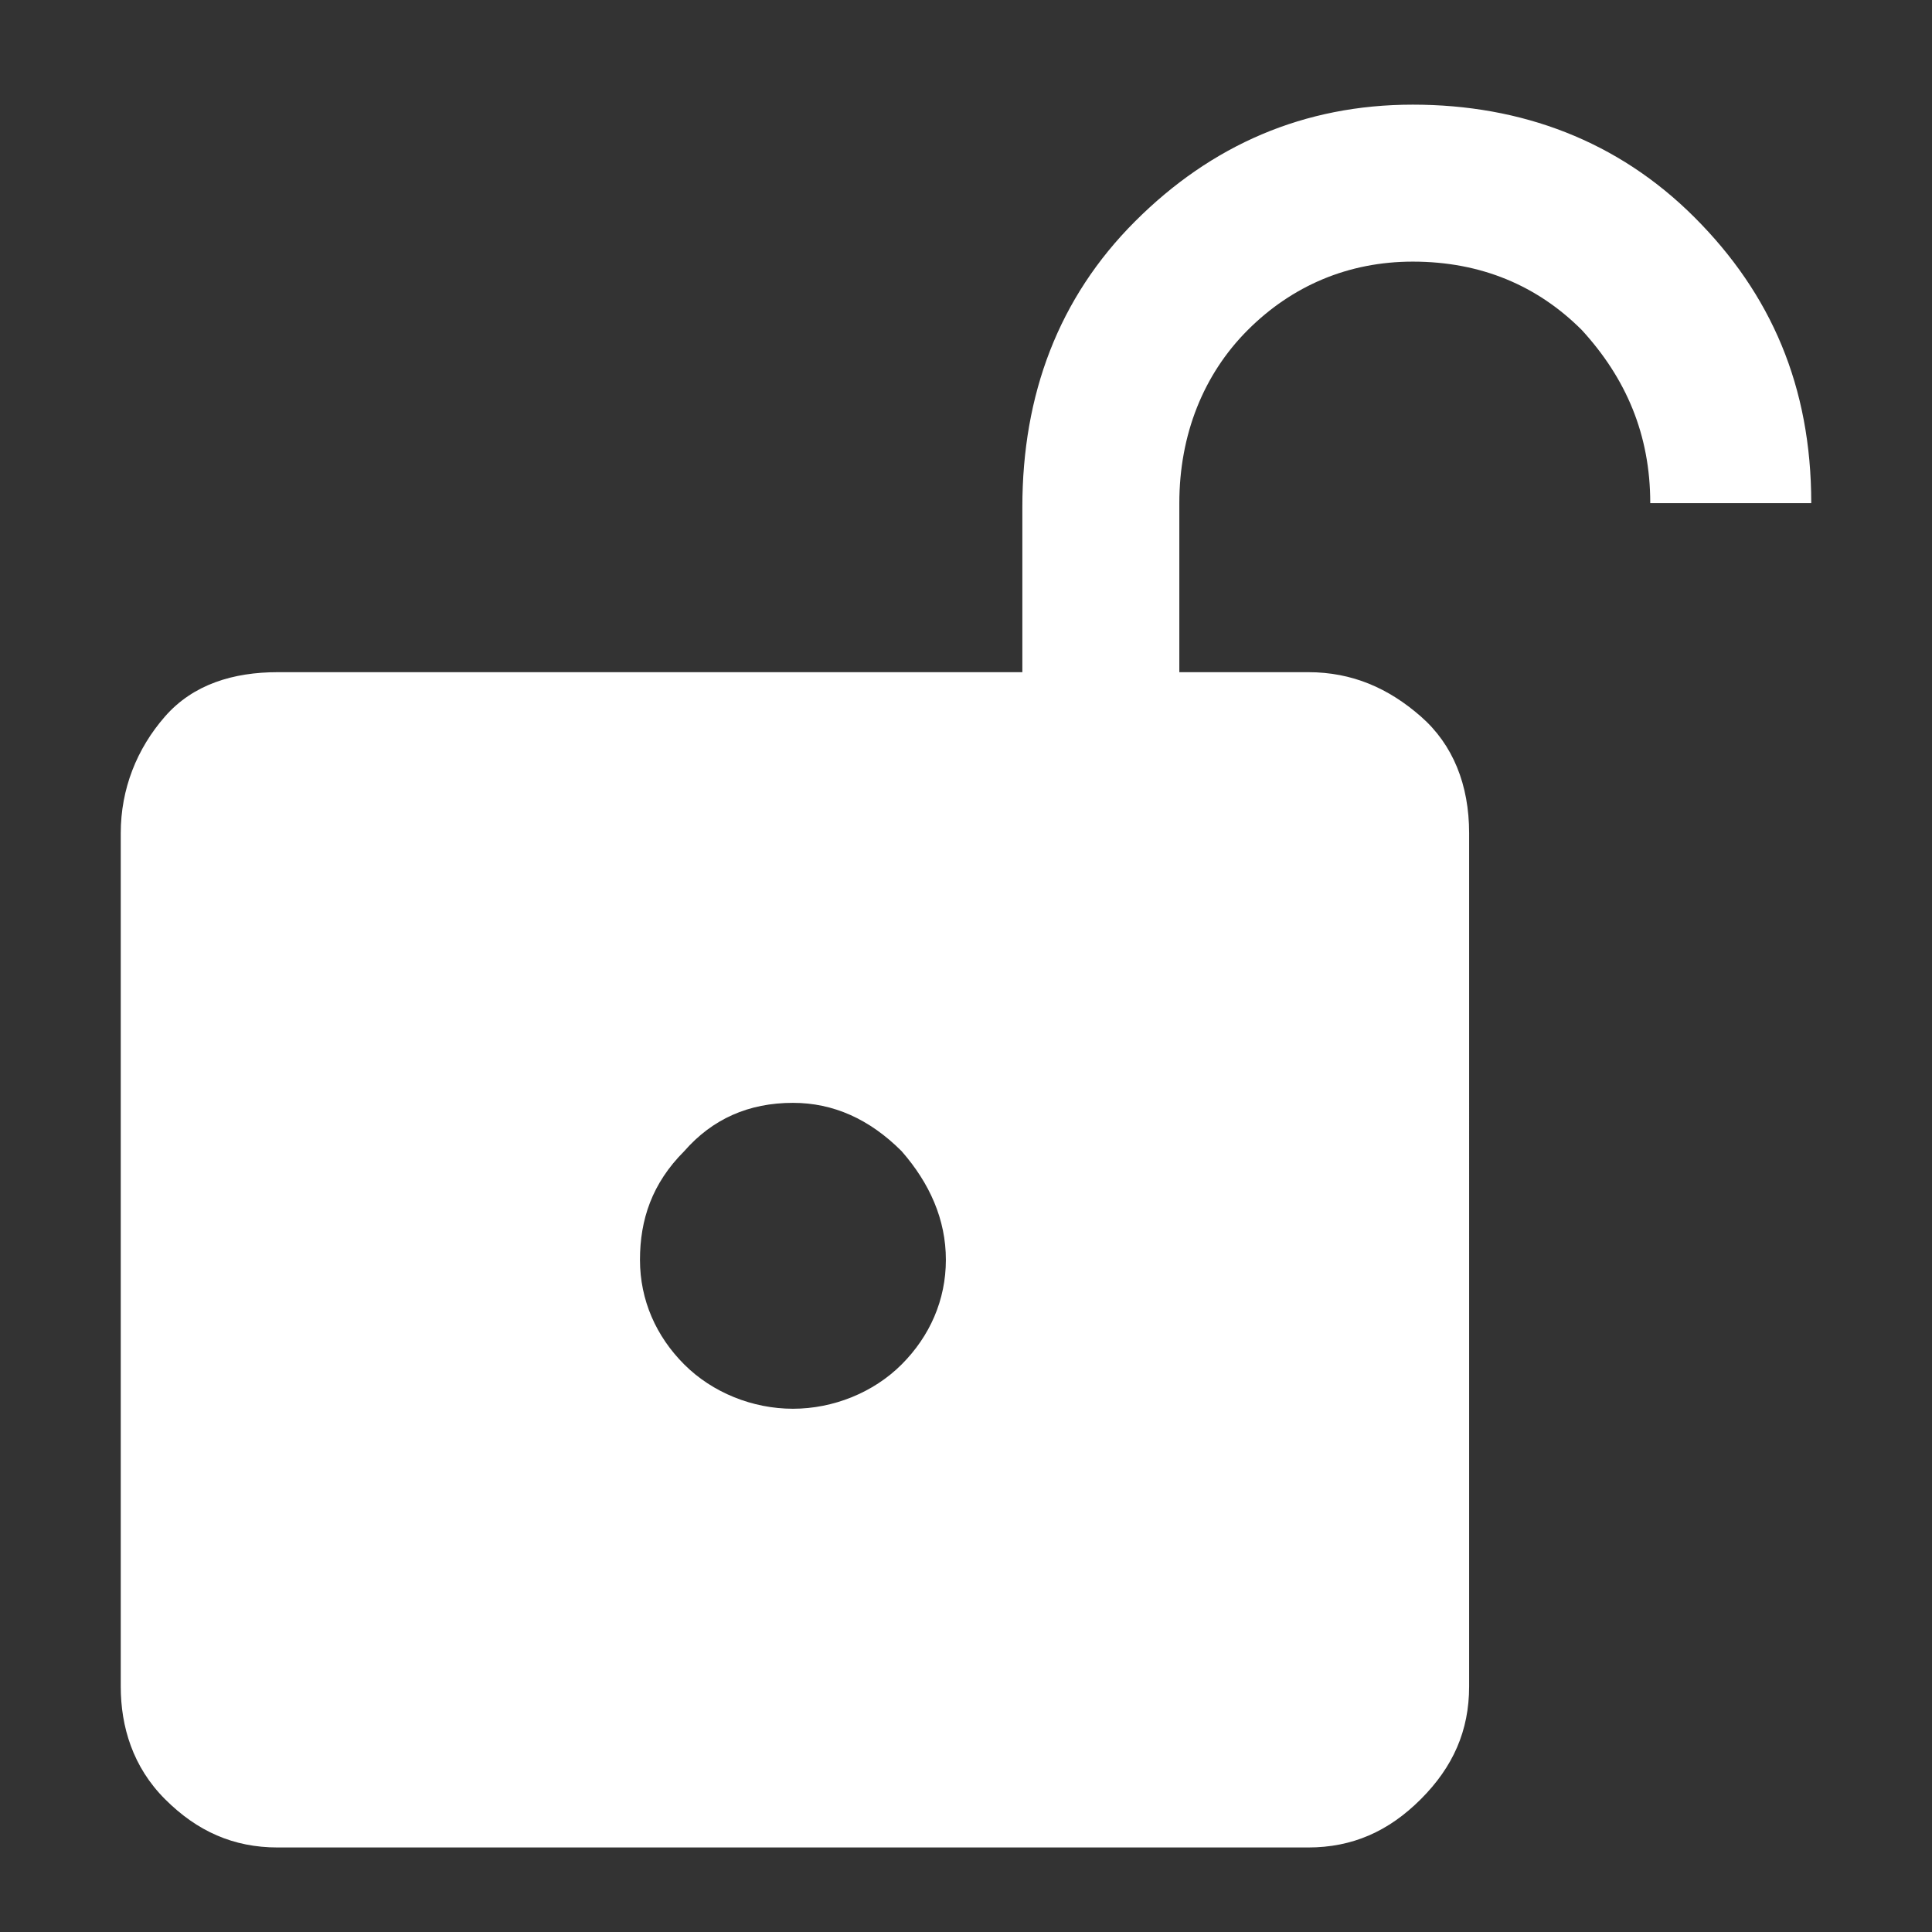 <?xml version="1.0" encoding="utf-8"?>
<!-- Generator: Adobe Illustrator 26.2.1, SVG Export Plug-In . SVG Version: 6.00 Build 0)  -->
<svg version="1.1" id="레이어_1" xmlns="http://www.w3.org/2000/svg" xmlns:xlink="http://www.w3.org/1999/xlink" x="0px"
	 y="0px" viewBox="0 0 48 48" style="enable-background:new 0 0 48 48;" xml:space="preserve">
<rect x="0" y="0" width="48" height="48" fill="#333333" stroke="none"/>
<style type="text/css">
	.st0{fill:#FFFFFF;}
</style>
<path class="st0" d="M42.1,5.4c-1.9-1.9-4.3-2.8-7-2.8c-2.7,0-5,1-6.9,2.9c-1.9,1.9-2.8,4.3-2.8,7.1v4.1H6.9c-1.1,0-2.1,0.3-2.8,1.1
	C3.4,18.6,3,19.6,3,20.7v21.2c0,1,0.3,2,1.1,2.8c0.8,0.8,1.7,1.2,2.8,1.2h25.6c1.1,0,2-0.4,2.8-1.2s1.2-1.7,1.2-2.8V20.7
	c0-1.2-0.4-2.2-1.2-2.9s-1.7-1.1-2.8-1.1h-3h-0.2v-4.2c0-1.7,0.6-3.2,1.7-4.3c1.1-1.1,2.5-1.7,4.1-1.7c1.7,0,3.1,0.6,4.2,1.7
	c1.1,1.2,1.7,2.6,1.7,4.3h4C45,9.6,44,7.3,42.1,5.4z M22.4,33.9c-0.7,0.7-1.7,1.1-2.7,1.1s-2-0.4-2.7-1.1c-0.7-0.7-1.1-1.6-1.1-2.6
	s0.3-1.9,1.1-2.7c0.7-0.8,1.6-1.2,2.7-1.2c1,0,1.9,0.4,2.7,1.2c0.7,0.8,1.1,1.7,1.1,2.7S23.1,33.2,22.4,33.9z"/>
</svg>
